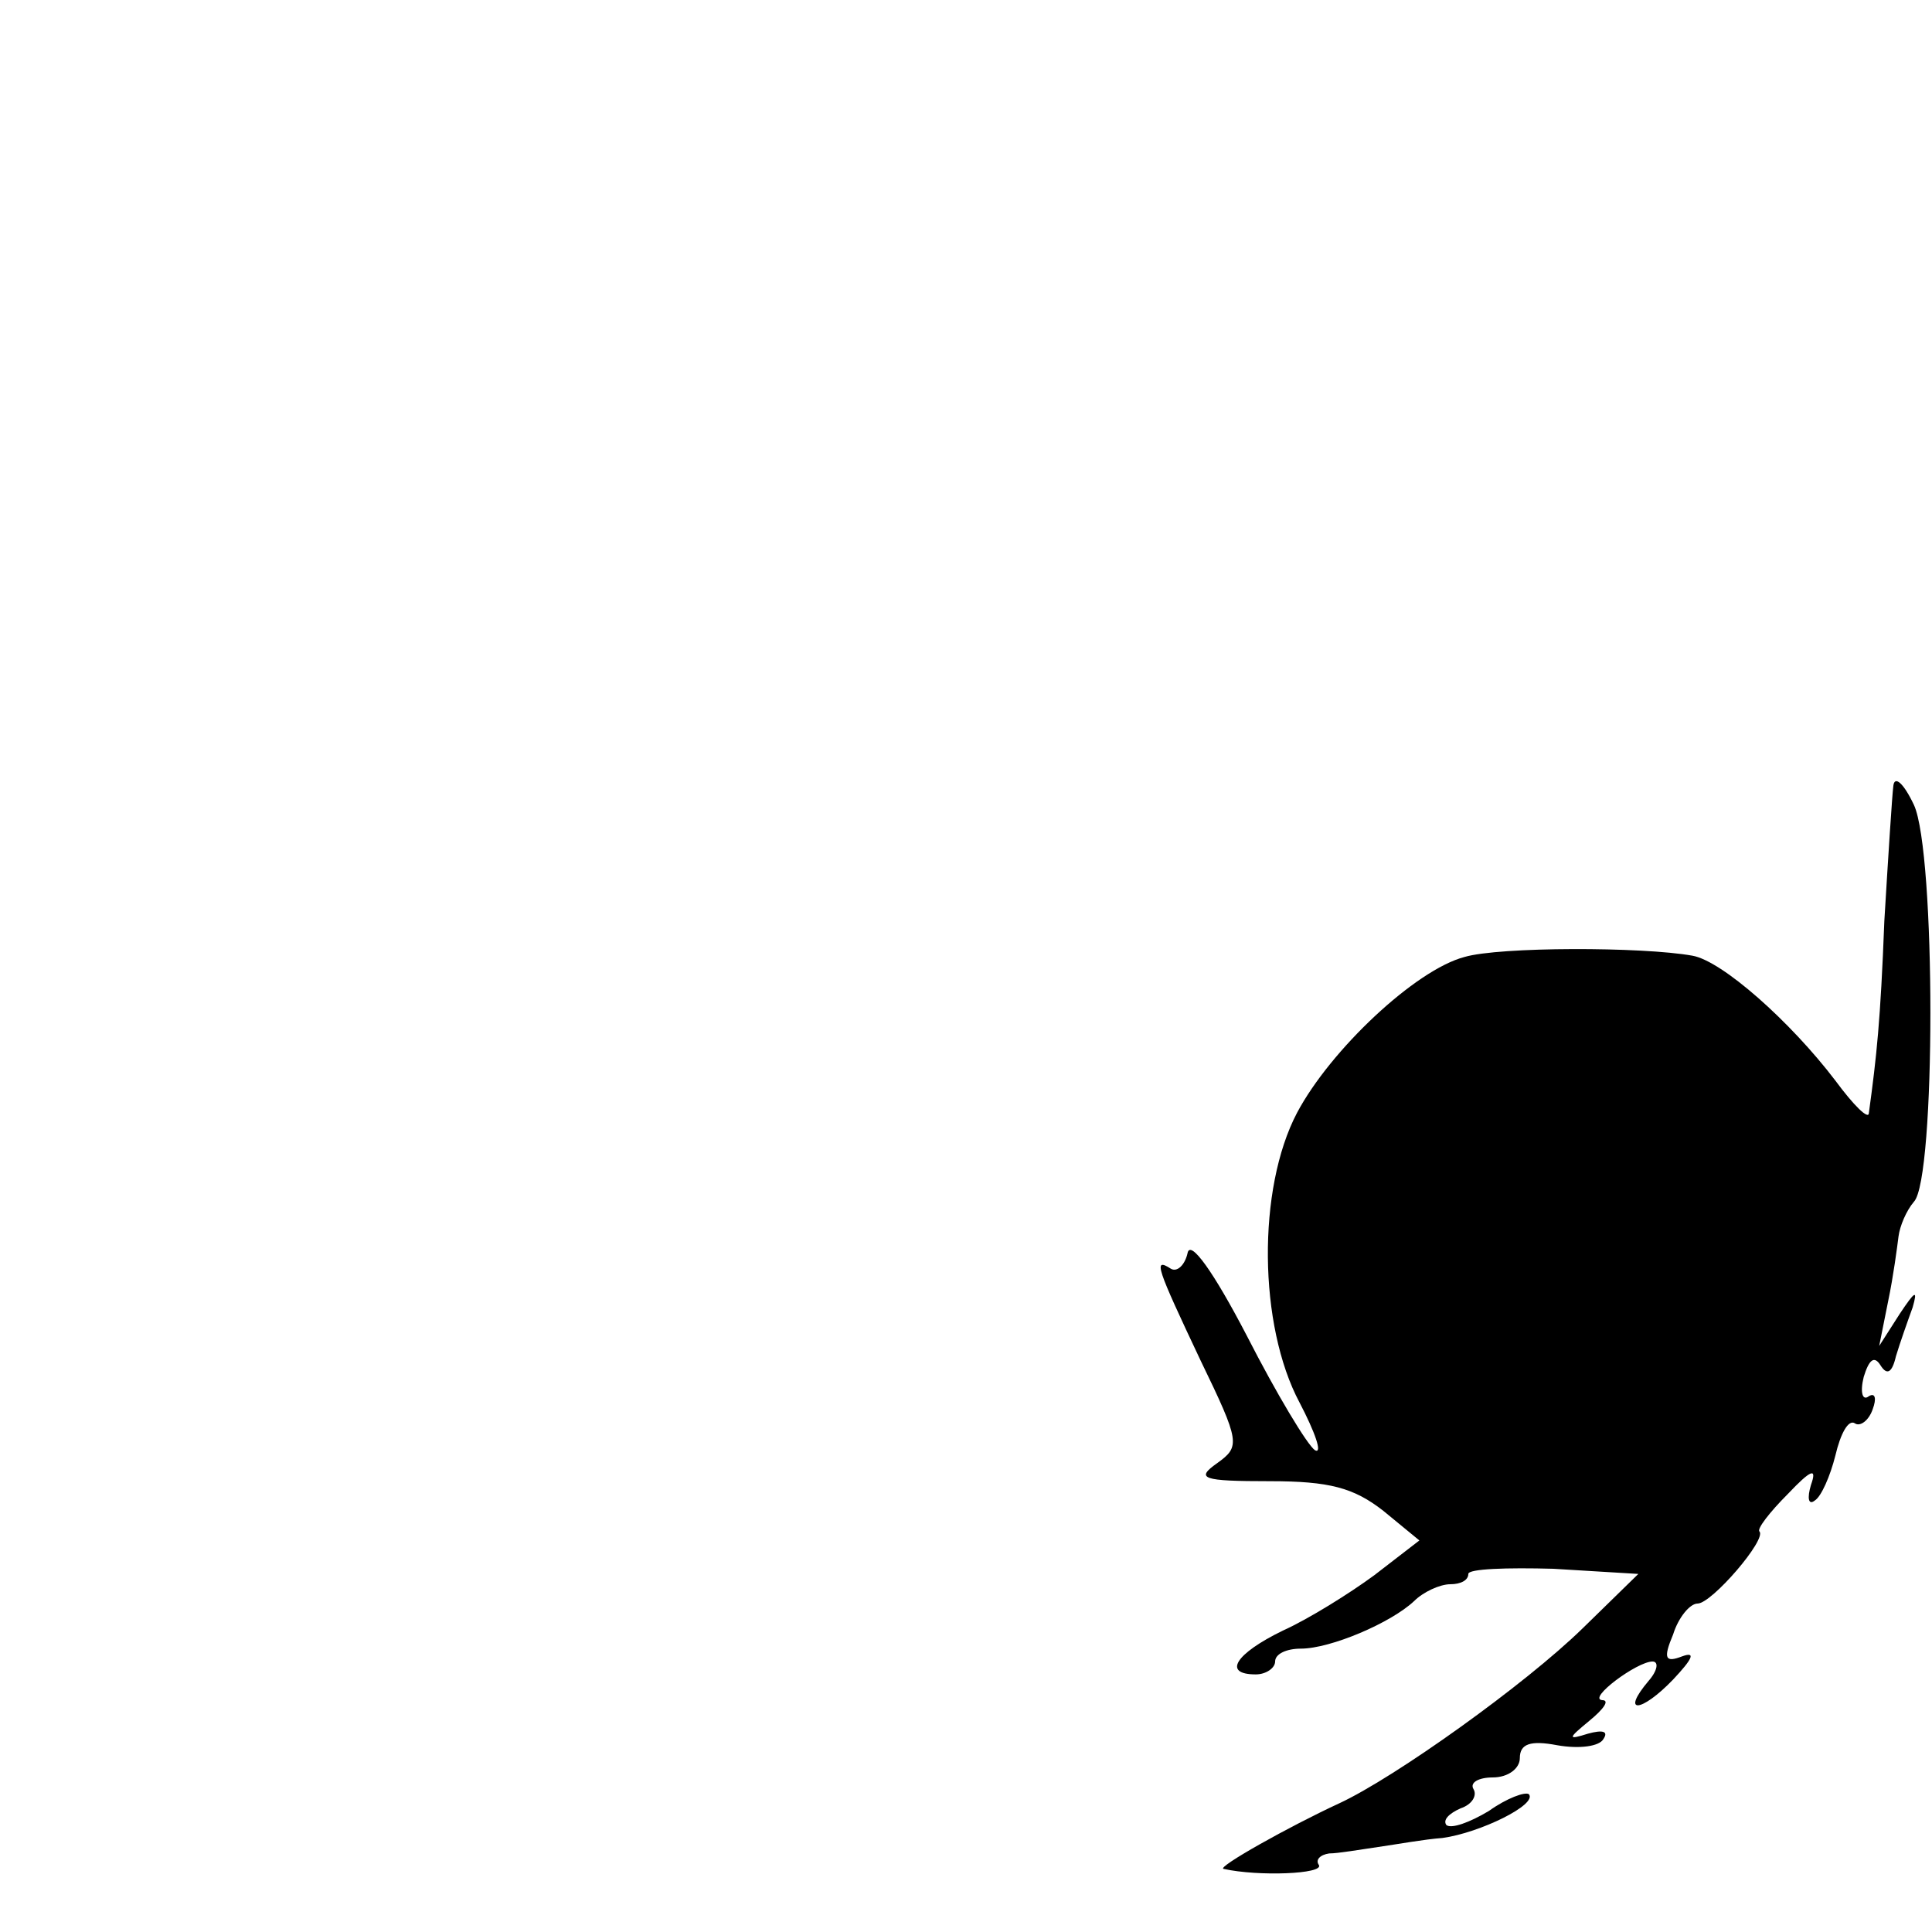 <?xml version="1.0" standalone="no"?>
<!DOCTYPE svg PUBLIC "-//W3C//DTD SVG 20010904//EN"
 "http://www.w3.org/TR/2001/REC-SVG-20010904/DTD/svg10.dtd">
<svg version="1.0" xmlns="http://www.w3.org/2000/svg"
 width="150pt" height="150pt" viewBox="0 0 150 150"
 preserveAspectRatio="xMidYMid meet">
<g transform="translate(0,150) scale(0.1,-0.1)"
fill="#000000" stroke="none">
<path d="M1470 890 c-1 -8 -4 -55 -7 -105 -3 -78 -6 -105 -12 -149 0 -6 -12 6
-26 25 -35 46 -88 93 -111 97 -39 7 -150 7 -177 -1 -38 -10 -104 -72 -130
-121 -31 -59 -30 -165 2 -225 12 -23 18 -40 12 -37 -6 4 -30 44 -53 89 -26 50
-44 75 -46 64 -2 -9 -8 -15 -13 -12 -14 9 -11 1 23 -71 31 -64 31 -67 13 -80
-17 -12 -12 -14 41 -14 46 0 65 -5 88 -23 l28 -23 -35 -27 c-19 -14 -51 -34
-71 -43 -37 -18 -47 -34 -21 -34 8 0 15 5 15 10 0 6 9 10 20 10 23 0 70 20 88
37 7 7 20 13 28 13 8 0 14 3 14 8 0 4 30 5 66 4 l66 -4 -43 -42 c-45 -44 -146
-116 -189 -136 -39 -18 -96 -50 -90 -51 27 -6 78 -4 74 3 -3 4 1 8 8 9 7 0 24
3 38 5 14 2 36 6 50 7 29 4 74 26 67 34 -3 2 -17 -3 -31 -13 -15 -9 -29 -14
-33 -11 -3 4 2 9 11 13 9 3 13 10 10 15 -3 5 4 9 15 9 12 0 21 7 21 15 0 11 8
14 29 10 17 -3 33 -1 36 5 4 6 -1 7 -12 4 -16 -5 -16 -4 1 10 11 9 16 16 10
16 -12 1 27 30 39 30 5 0 4 -7 -3 -15 -22 -26 -6 -25 19 1 15 16 18 22 7 18
-13 -5 -15 -2 -7 17 4 13 13 24 19 24 11 0 54 50 48 56 -2 2 8 15 22 29 18 19
23 21 18 7 -3 -10 -2 -16 3 -12 5 3 12 19 16 35 4 17 10 28 15 25 4 -3 11 2
14 11 3 8 2 13 -3 10 -5 -4 -7 3 -4 15 4 13 8 17 13 9 5 -8 9 -6 12 7 3 10 9
27 13 38 4 14 2 13 -10 -5 l-16 -25 7 35 c4 19 7 42 8 50 1 8 6 20 12 27 17
18 17 271 0 308 -8 17 -15 23 -16 15z"/>
</g>
</svg>
